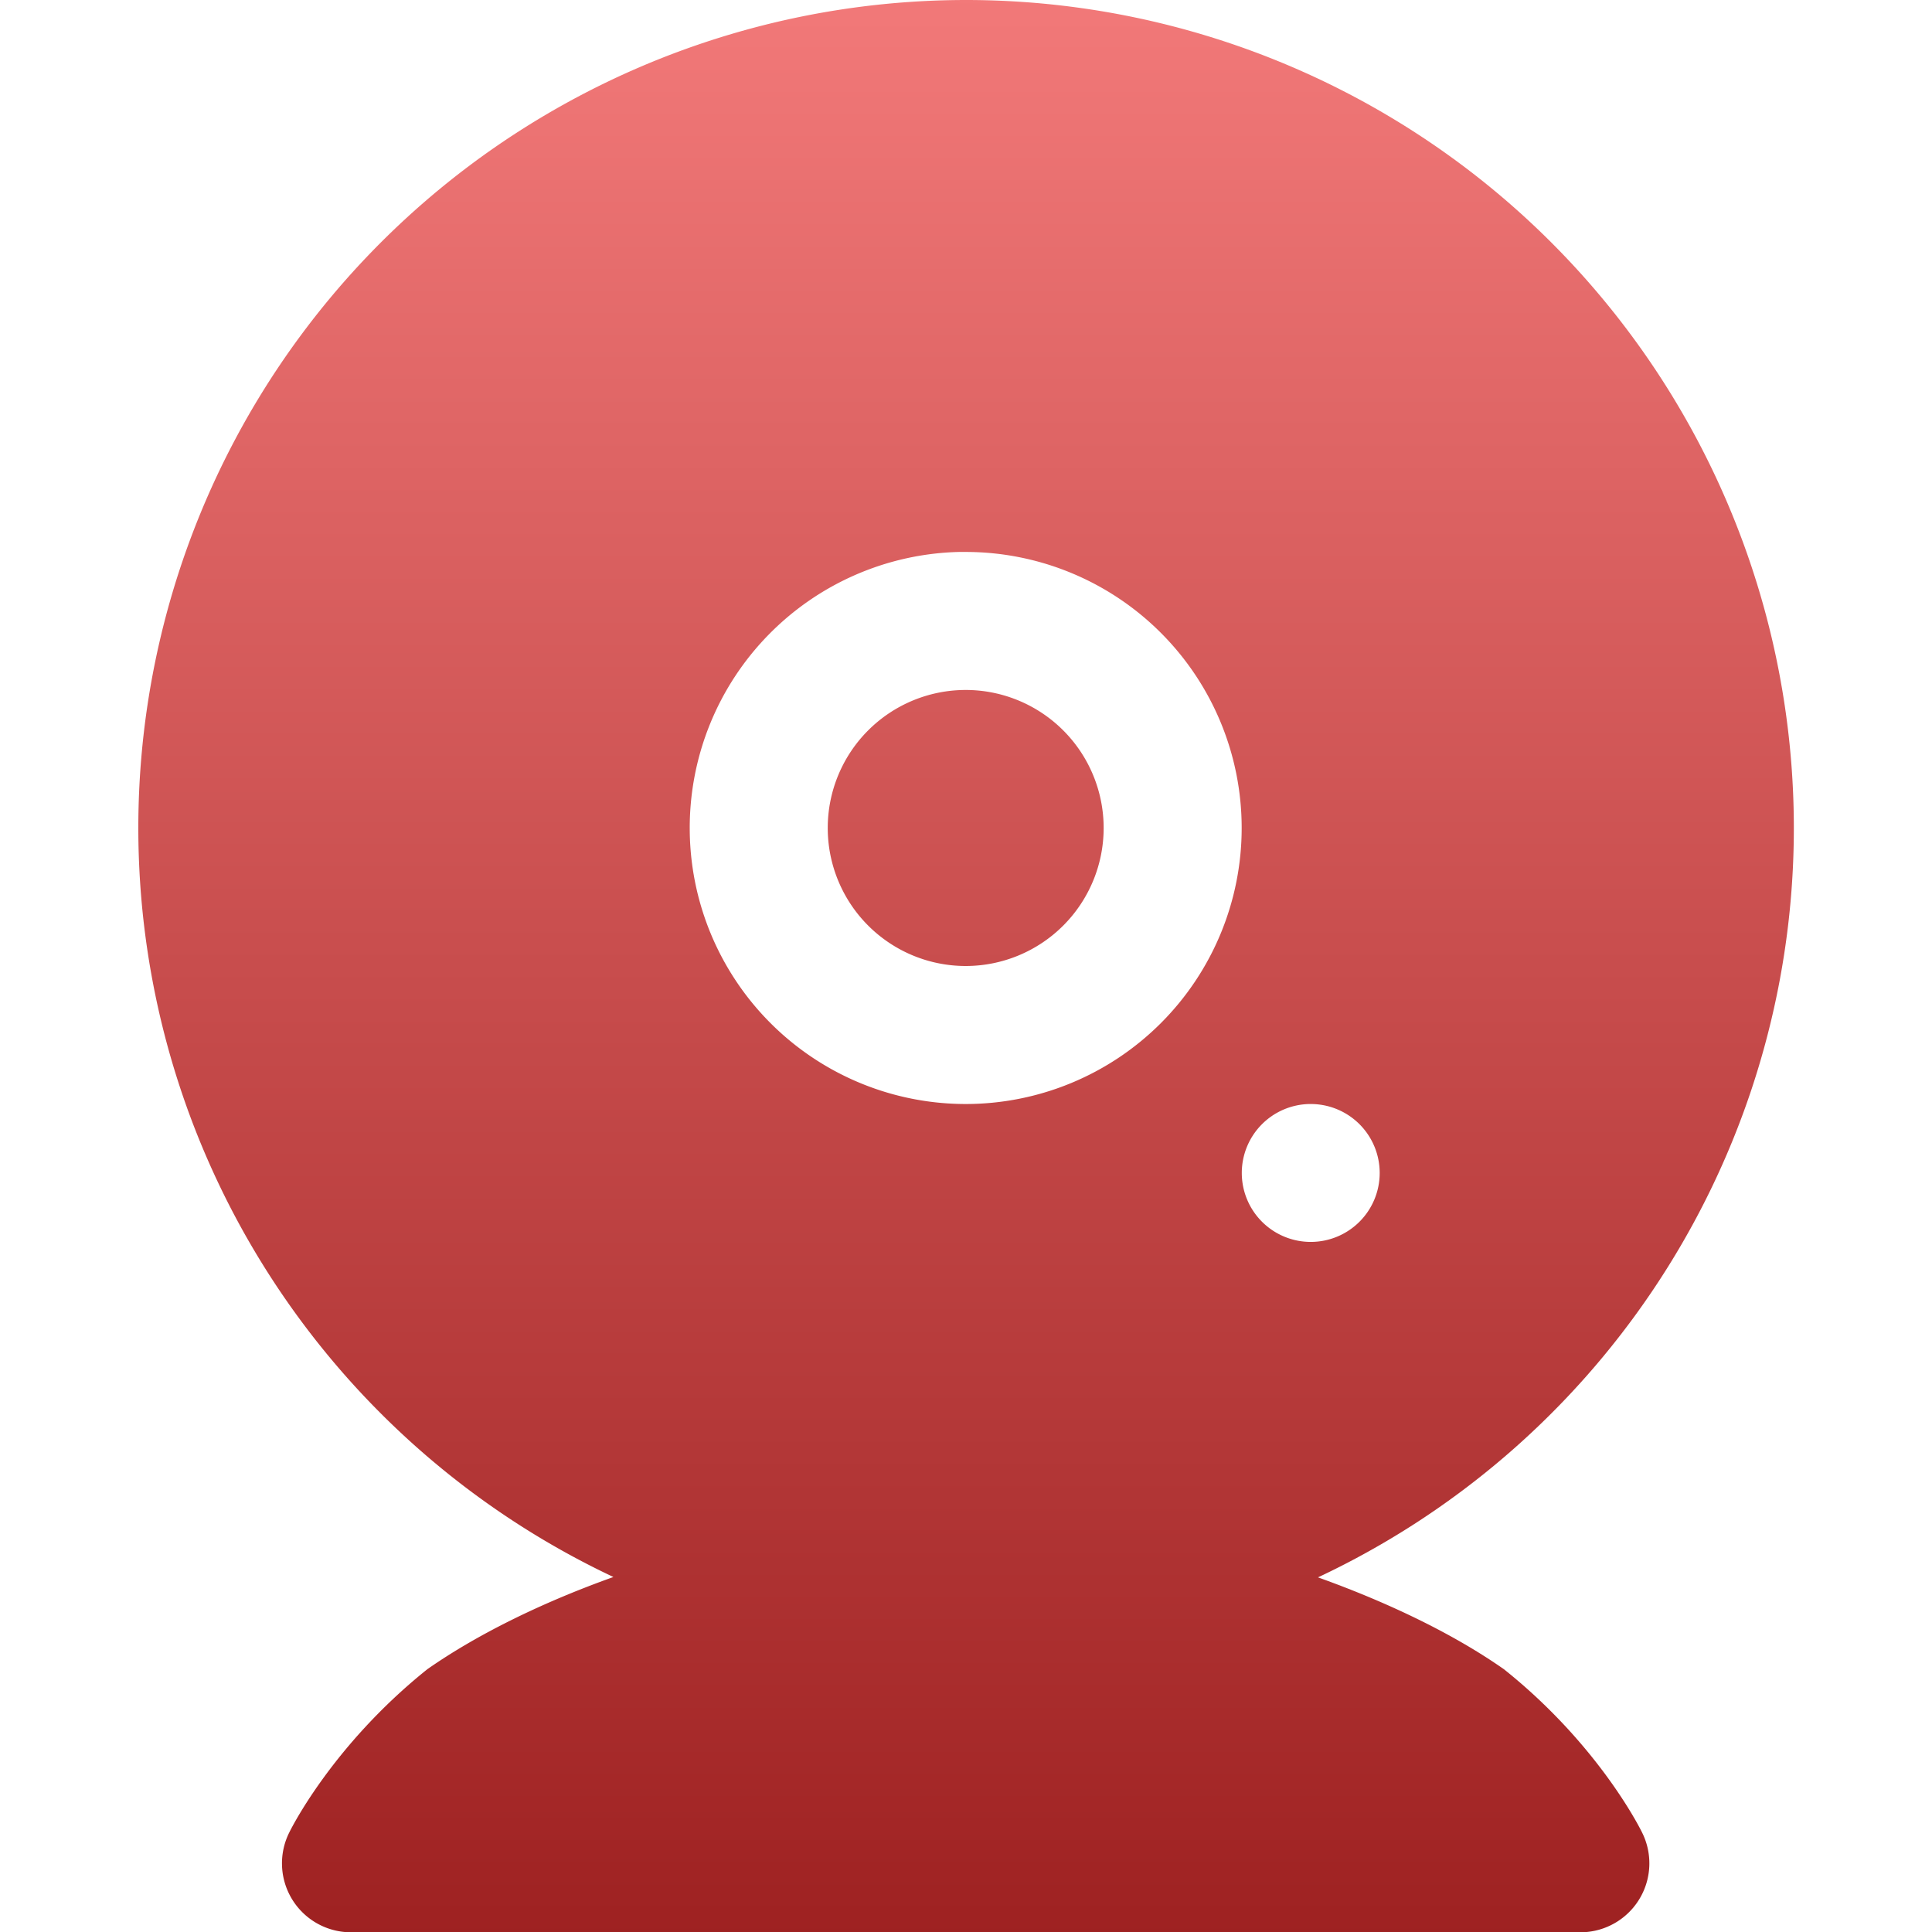 <svg xmlns="http://www.w3.org/2000/svg" width="16" height="16" version="1.1">
 <defs>
   <style id="current-color-scheme" type="text/css">
   .ColorScheme-Text { color: #939597; } .ColorScheme-Highlight { color:#5294e2; }
  </style>
  <linearGradient id="arrongin" x1="0%" x2="0%" y1="0%" y2="100%">
   <stop offset="0%" style="stop-color:#dd9b44; stop-opacity:1"/>
   <stop offset="100%" style="stop-color:#ad6c16; stop-opacity:1"/>
  </linearGradient>
  <linearGradient id="aurora" x1="0%" x2="0%" y1="0%" y2="100%">
   <stop offset="0%" style="stop-color:#09D4DF; stop-opacity:1"/>
   <stop offset="100%" style="stop-color:#9269F4; stop-opacity:1"/>
  </linearGradient>
  <linearGradient id="cyberneon" x1="0%" x2="0%" y1="0%" y2="100%">
    <stop offset="0" style="stop-color:#0abdc6; stop-opacity:1"/>
    <stop offset="1" style="stop-color:#ea00d9; stop-opacity:1"/>
  </linearGradient>
  <linearGradient id="fitdance" x1="0%" x2="0%" y1="0%" y2="100%">
   <stop offset="0%" style="stop-color:#1AD6AB; stop-opacity:1"/>
   <stop offset="100%" style="stop-color:#329DB6; stop-opacity:1"/>
  </linearGradient>
  <linearGradient id="oomox" x1="0%" x2="0%" y1="0%" y2="100%">
   <stop offset="0%" style="stop-color:#f27979; stop-opacity:1"/>
   <stop offset="100%" style="stop-color:#9e2121; stop-opacity:1"/>
  </linearGradient>
  <linearGradient id="rainblue" x1="0%" x2="0%" y1="0%" y2="100%">
   <stop offset="0%" style="stop-color:#00F260; stop-opacity:1"/>
   <stop offset="100%" style="stop-color:#0575E6; stop-opacity:1"/>
  </linearGradient>
  <linearGradient id="sunrise" x1="0%" x2="0%" y1="0%" y2="100%">
   <stop offset="0%" style="stop-color: #FF8501; stop-opacity:1"/>
   <stop offset="100%" style="stop-color: #FFCB01; stop-opacity:1"/>
  </linearGradient>
  <linearGradient id="telinkrin" x1="0%" x2="0%" y1="0%" y2="100%">
   <stop offset="0%" style="stop-color: #b2ced6; stop-opacity:1"/>
   <stop offset="100%" style="stop-color: #6da5b7; stop-opacity:1"/>
  </linearGradient>
  <linearGradient id="60spsycho" x1="0%" x2="0%" y1="0%" y2="100%">
   <stop offset="0%" style="stop-color: #df5940; stop-opacity:1"/>
   <stop offset="25%" style="stop-color: #d8d15f; stop-opacity:1"/>
   <stop offset="50%" style="stop-color: #e9882a; stop-opacity:1"/>
   <stop offset="100%" style="stop-color: #279362; stop-opacity:1"/>
  </linearGradient>
  <linearGradient id="90ssummer" x1="0%" x2="0%" y1="0%" y2="100%">
   <stop offset="0%" style="stop-color: #f618c7; stop-opacity:1"/>
   <stop offset="20%" style="stop-color: #94ffab; stop-opacity:1"/>
   <stop offset="50%" style="stop-color: #fbfd54; stop-opacity:1"/>
   <stop offset="100%" style="stop-color: #0f83ae; stop-opacity:1"/>
  </linearGradient>
 </defs>
 <path fill="url(#oomox)" class="ColorScheme-Text" d="M 7.998,1e-7 A 6.857,6.857 0 0 0 5.08,13.06 c -0.615,0.22 -1.142,0.485 -1.54,0.763 -0.8,0.64 -1.143,1.35 -1.143,1.35 A 0.571,0.571 0 0 0 2.855,16 H 13.14 a 0.571,0.571 0 0 0 0.458,-0.826 c 0,0 -0.343,-0.712 -1.143,-1.35 -0.398,-0.279 -0.926,-0.541 -1.54,-0.761 A 6.857,6.857 0 0 0 7.998,1e-7 Z m -0.056,4.571 a 2.286,2.286 0 0 1 0.056,0 A 2.286,2.286 0 0 1 10.283,6.857 2.286,2.286 0 0 1 7.998,9.143 2.286,2.286 0 0 1 5.712,6.857 2.286,2.286 0 0 1 7.942,4.571 Z m 0.056,1.143 A 1.143,1.143 0 0 0 6.855,6.857 1.143,1.143 0 0 0 7.998,8 1.143,1.143 0 0 0 9.14,6.857 1.143,1.143 0 0 0 7.998,5.714 Z m 2.844,3.429 a 0.571,0.571 0 0 1 0.013,0 0.571,0.571 0 0 1 0.571,0.571 0.571,0.571 0 0 1 -0.571,0.571 0.571,0.571 0 0 1 -0.571,-0.571 0.571,0.571 0 0 1 0.558,-0.571 z"/>
</svg>

